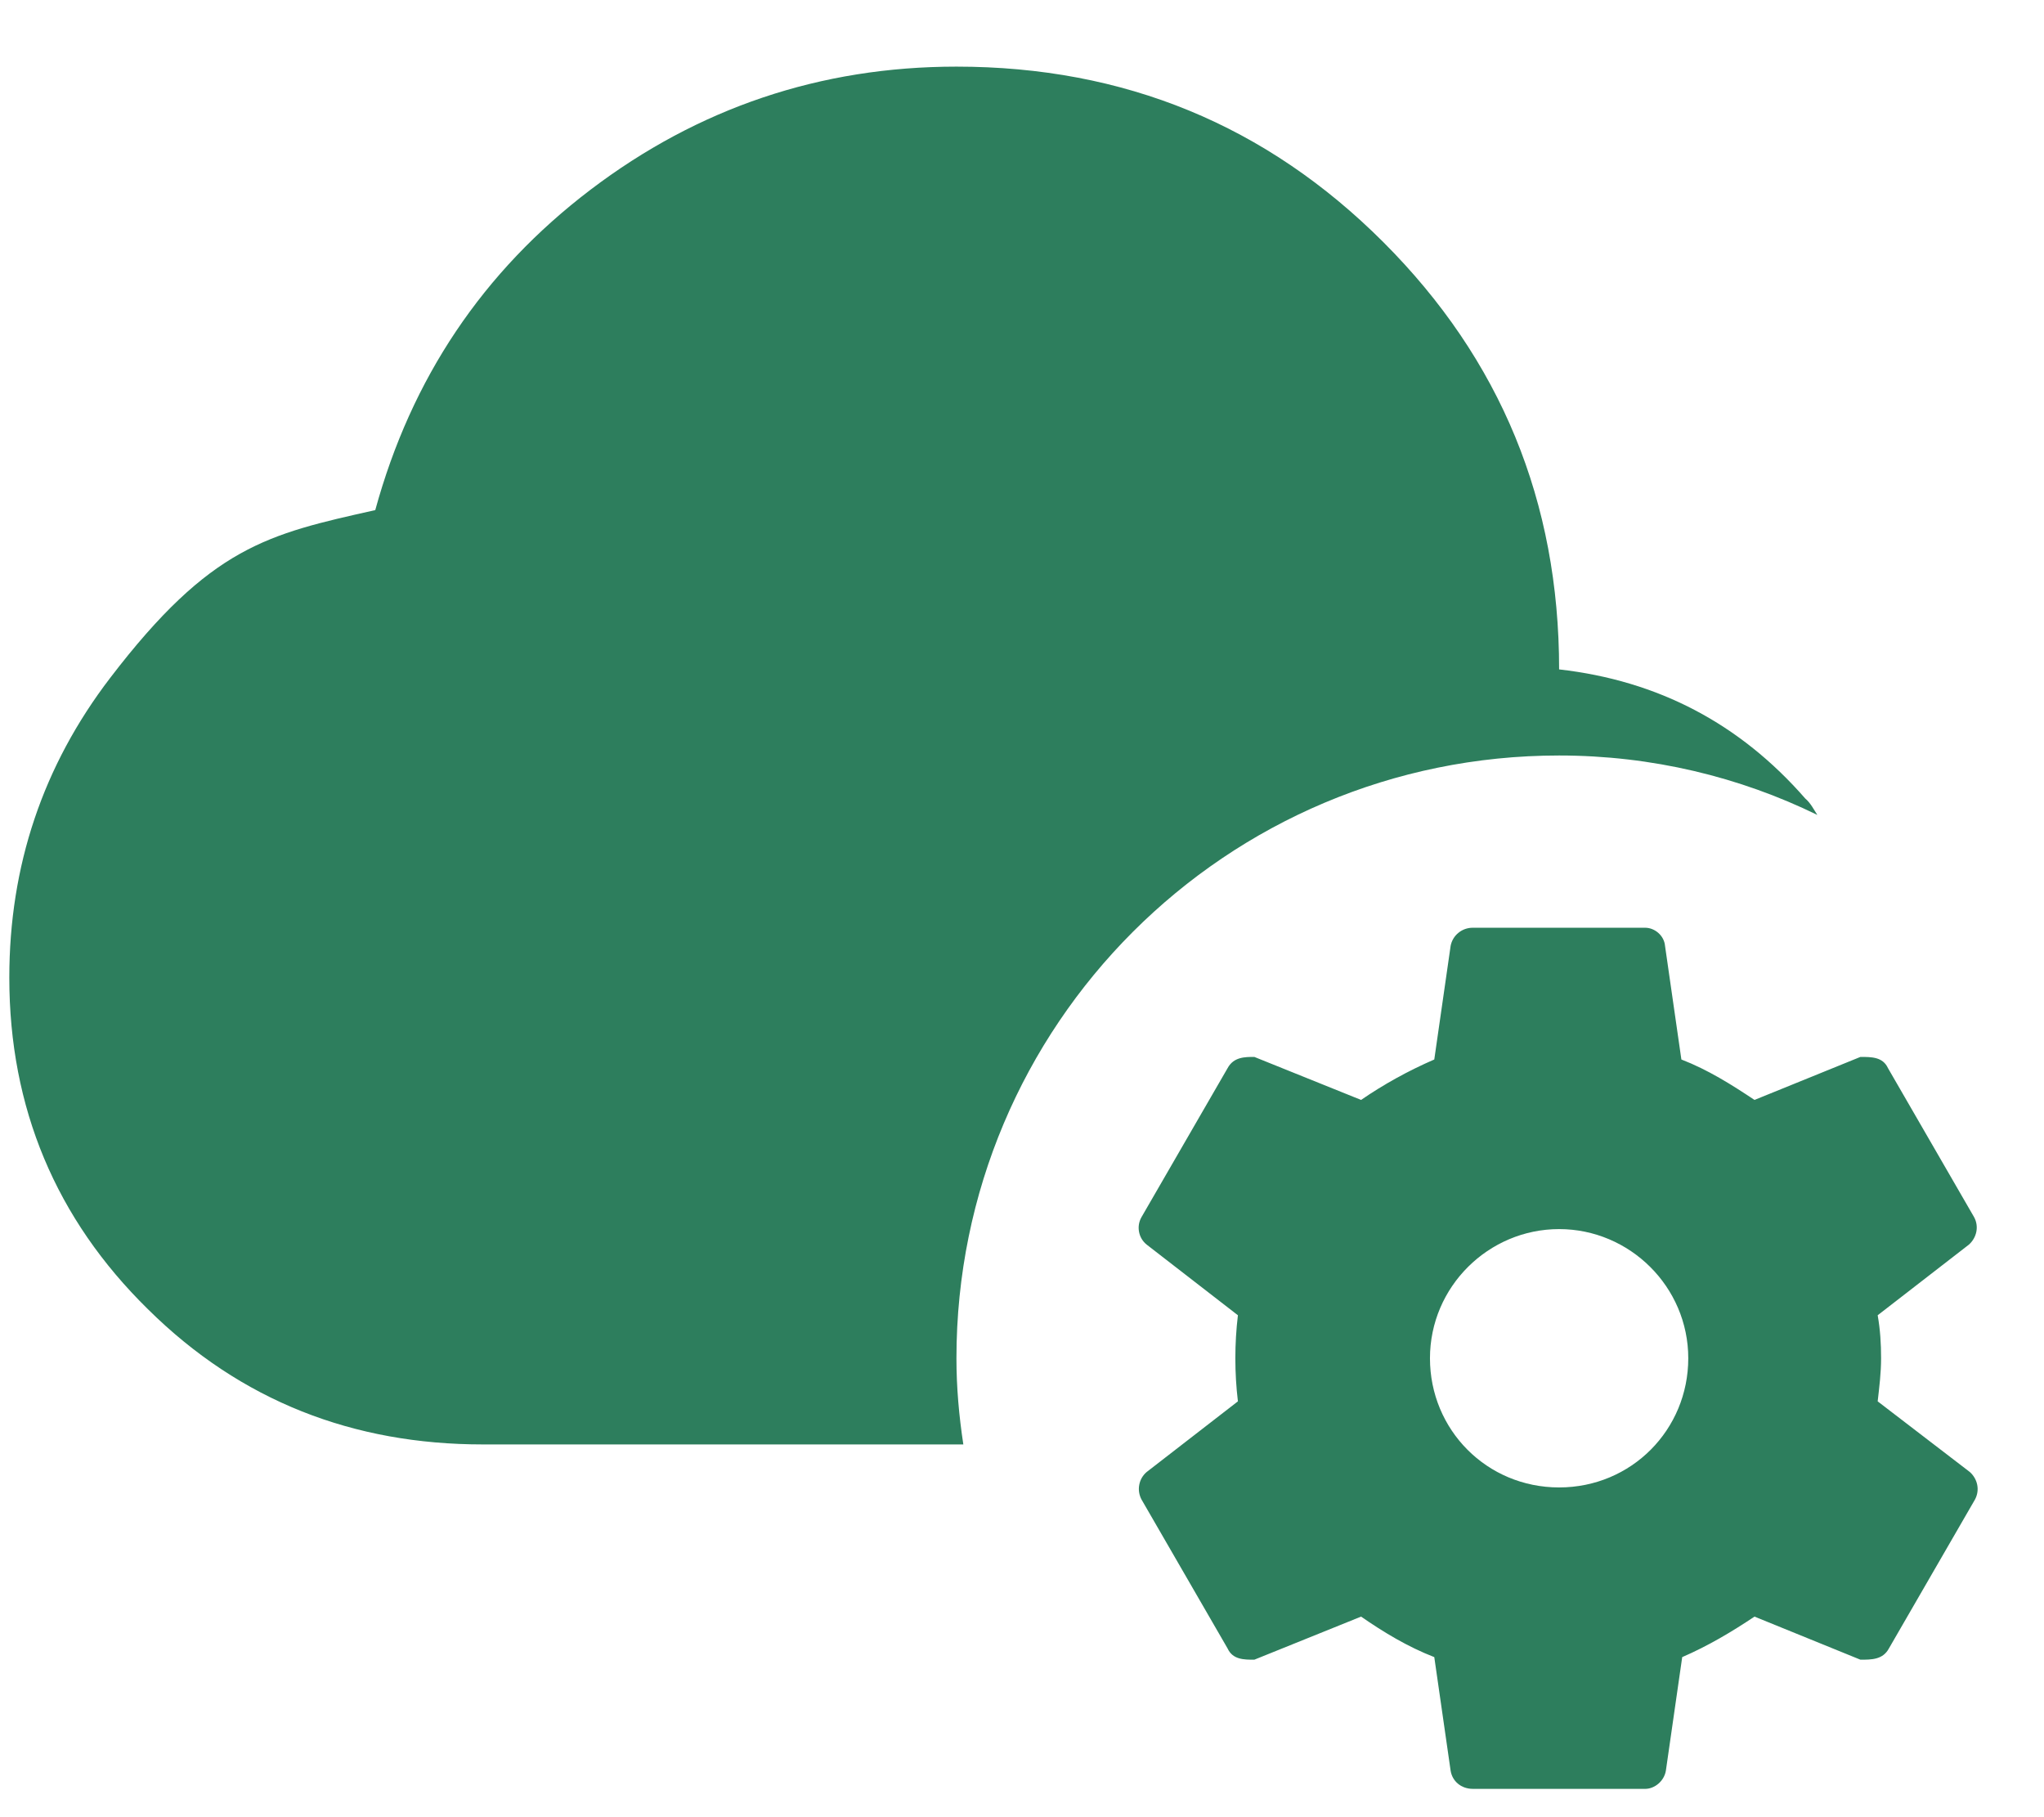 <svg width="27" height="24" viewBox="0 0 27 24" fill="none" xmlns="http://www.w3.org/2000/svg">
<path d="M12.634 17.939C12.634 18.326 12.668 18.701 12.725 19.077H6.378C4.672 19.077 3.183 18.508 1.954 17.291C0.737 16.097 0.123 14.63 0.123 12.912C0.123 11.434 0.567 10.115 1.454 8.955C2.785 7.215 3.535 7.055 4.957 6.737C5.434 4.997 6.378 3.587 7.8 2.506C9.222 1.426 10.837 0.88 12.634 0.88C14.851 0.88 16.728 1.653 18.275 3.2C19.821 4.747 20.595 6.623 20.595 8.841C21.902 8.989 22.983 9.557 23.847 10.547C23.916 10.604 23.961 10.695 24.006 10.763C22.983 10.263 21.823 9.978 20.595 9.978C16.193 9.978 12.634 13.538 12.634 17.939ZM26.088 19.805L24.951 21.772C24.871 21.92 24.723 21.92 24.575 21.92L23.176 21.351C22.869 21.556 22.562 21.738 22.221 21.886L22.005 23.387C21.982 23.523 21.857 23.626 21.732 23.626H19.457C19.298 23.626 19.184 23.523 19.162 23.387L18.946 21.886C18.593 21.749 18.275 21.556 17.979 21.351L16.569 21.92C16.432 21.92 16.284 21.92 16.216 21.772L15.079 19.805C15.047 19.745 15.036 19.677 15.049 19.61C15.061 19.544 15.096 19.484 15.147 19.441L16.352 18.508C16.307 18.13 16.307 17.748 16.352 17.371L15.147 16.438C15.094 16.396 15.058 16.335 15.046 16.269C15.033 16.202 15.045 16.133 15.079 16.074L16.216 14.107C16.296 13.959 16.444 13.959 16.569 13.959L17.979 14.527C18.275 14.323 18.604 14.141 18.946 13.993L19.162 12.492C19.175 12.424 19.212 12.362 19.266 12.319C19.32 12.275 19.388 12.252 19.457 12.253H21.732C21.857 12.253 21.982 12.355 21.994 12.492L22.21 13.993C22.562 14.129 22.869 14.323 23.176 14.527L24.575 13.959C24.723 13.959 24.871 13.959 24.939 14.107L26.076 16.074C26.145 16.199 26.11 16.347 26.008 16.438L24.803 17.371C24.837 17.564 24.848 17.746 24.848 17.939C24.848 18.133 24.825 18.315 24.803 18.508L26.02 19.441C26.122 19.532 26.156 19.679 26.088 19.805ZM22.301 17.939C22.301 16.995 21.527 16.233 20.595 16.233C19.662 16.233 18.889 16.995 18.889 17.939C18.889 18.883 19.639 19.645 20.595 19.645C21.55 19.645 22.301 18.883 22.301 17.939Z" fill="#2D7E5D"/>
</svg>
